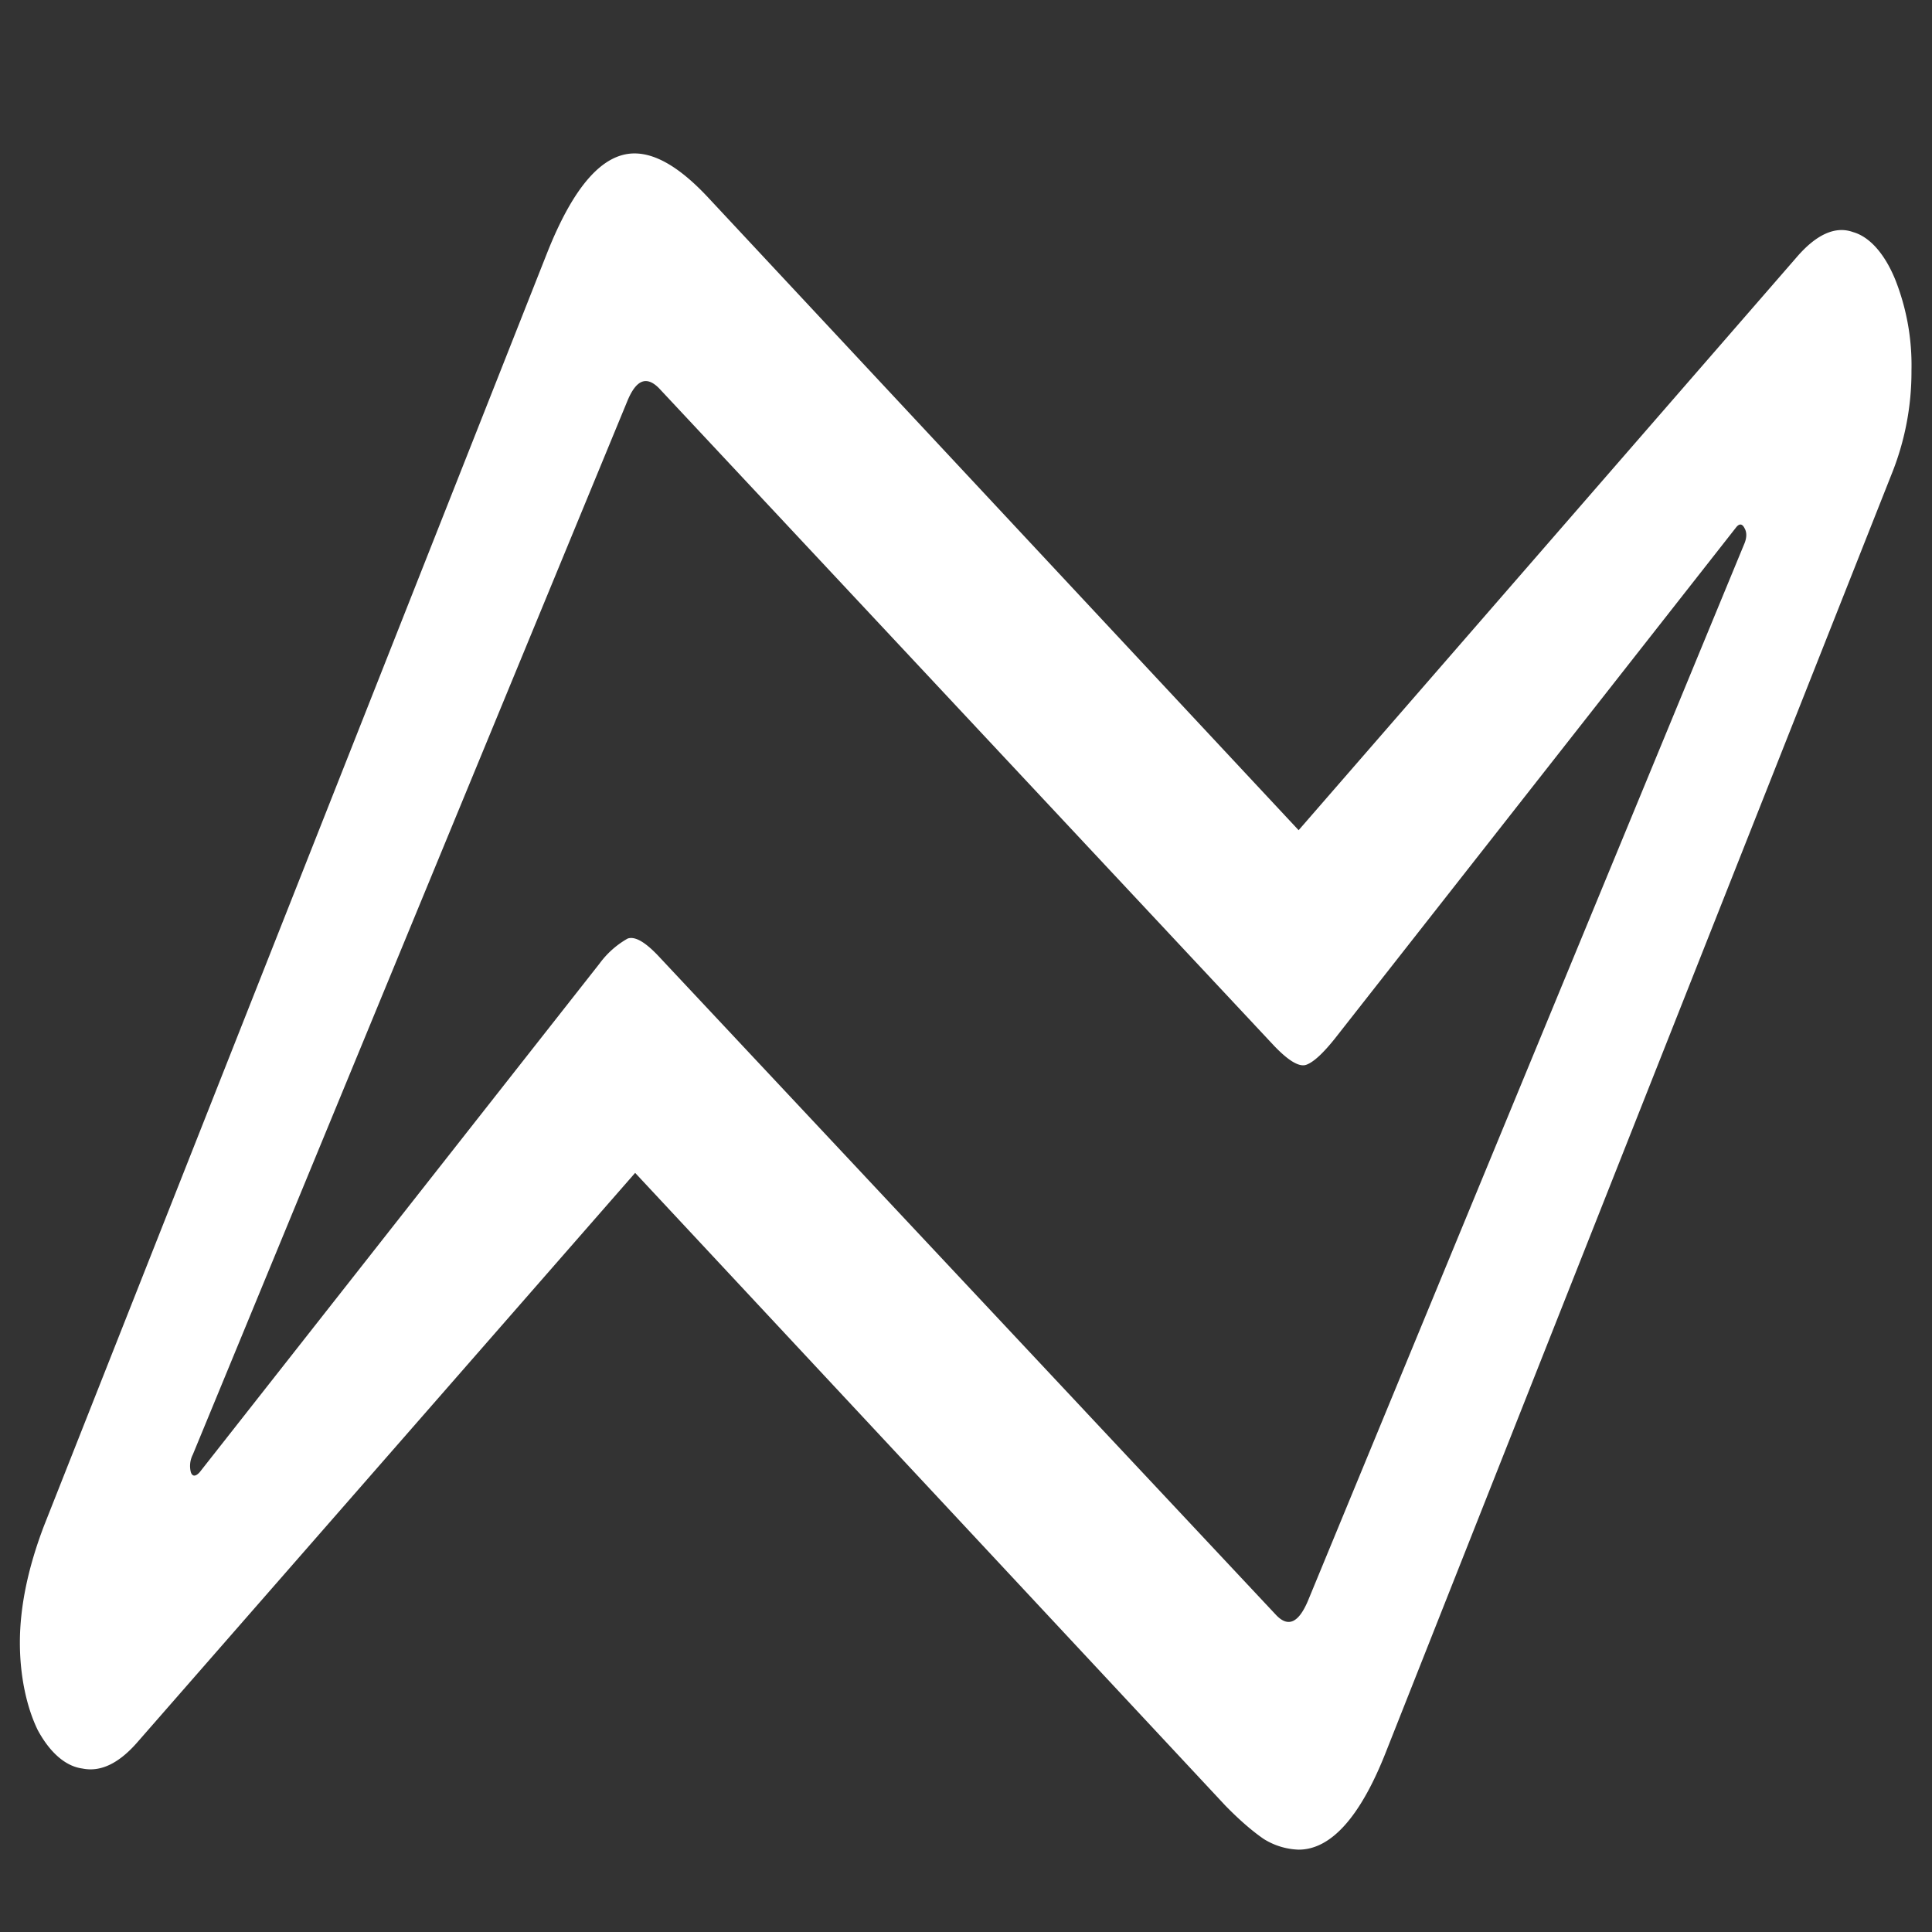 <svg xmlns="http://www.w3.org/2000/svg" width="24" height="24"><rect width="100%" height="100%" fill="#333333" stroke="none"/><path style="stroke:none;fill-rule:nonzero;fill:#fff;fill-opacity:1" d="M.547 18.953c-.2.524-.3 1.008-.3 1.453 0 .407.081.797.222 1.086.152.281.347.45.554.477.227.047.457-.063.692-.336L7.89 14.57l7.332 7.86c.168.172.328.312.476.414a.87.87 0 0 0 .434.133c.402 0 .77-.407 1.09-1.227l6.273-15.852a3.4 3.4 0 0 0 .25-1.296 2.891 2.891 0 0 0-.2-1.125c-.132-.325-.32-.536-.526-.594-.215-.078-.454.023-.707.32l-6.18 7.11-7.336-7.86c-.336-.36-.64-.547-.914-.547-.399 0-.758.414-1.082 1.227Zm1.933-.664c-.05.055-.09.055-.109 0a.31.31 0 0 1 .024-.219L7.789 4.992c.11-.273.238-.328.395-.172l7.644 8.172c.18.188.313.266.399.235.09-.032.207-.141.351-.32l4.992-6.36c.04-.047.075-.04.102.016.031.054.027.125-.008.203L16.246 19.89c-.117.273-.246.328-.394.172l-7.653-8.165c-.176-.191-.308-.27-.402-.238a1.108 1.108 0 0 0-.348.309Zm0 0"/></svg>